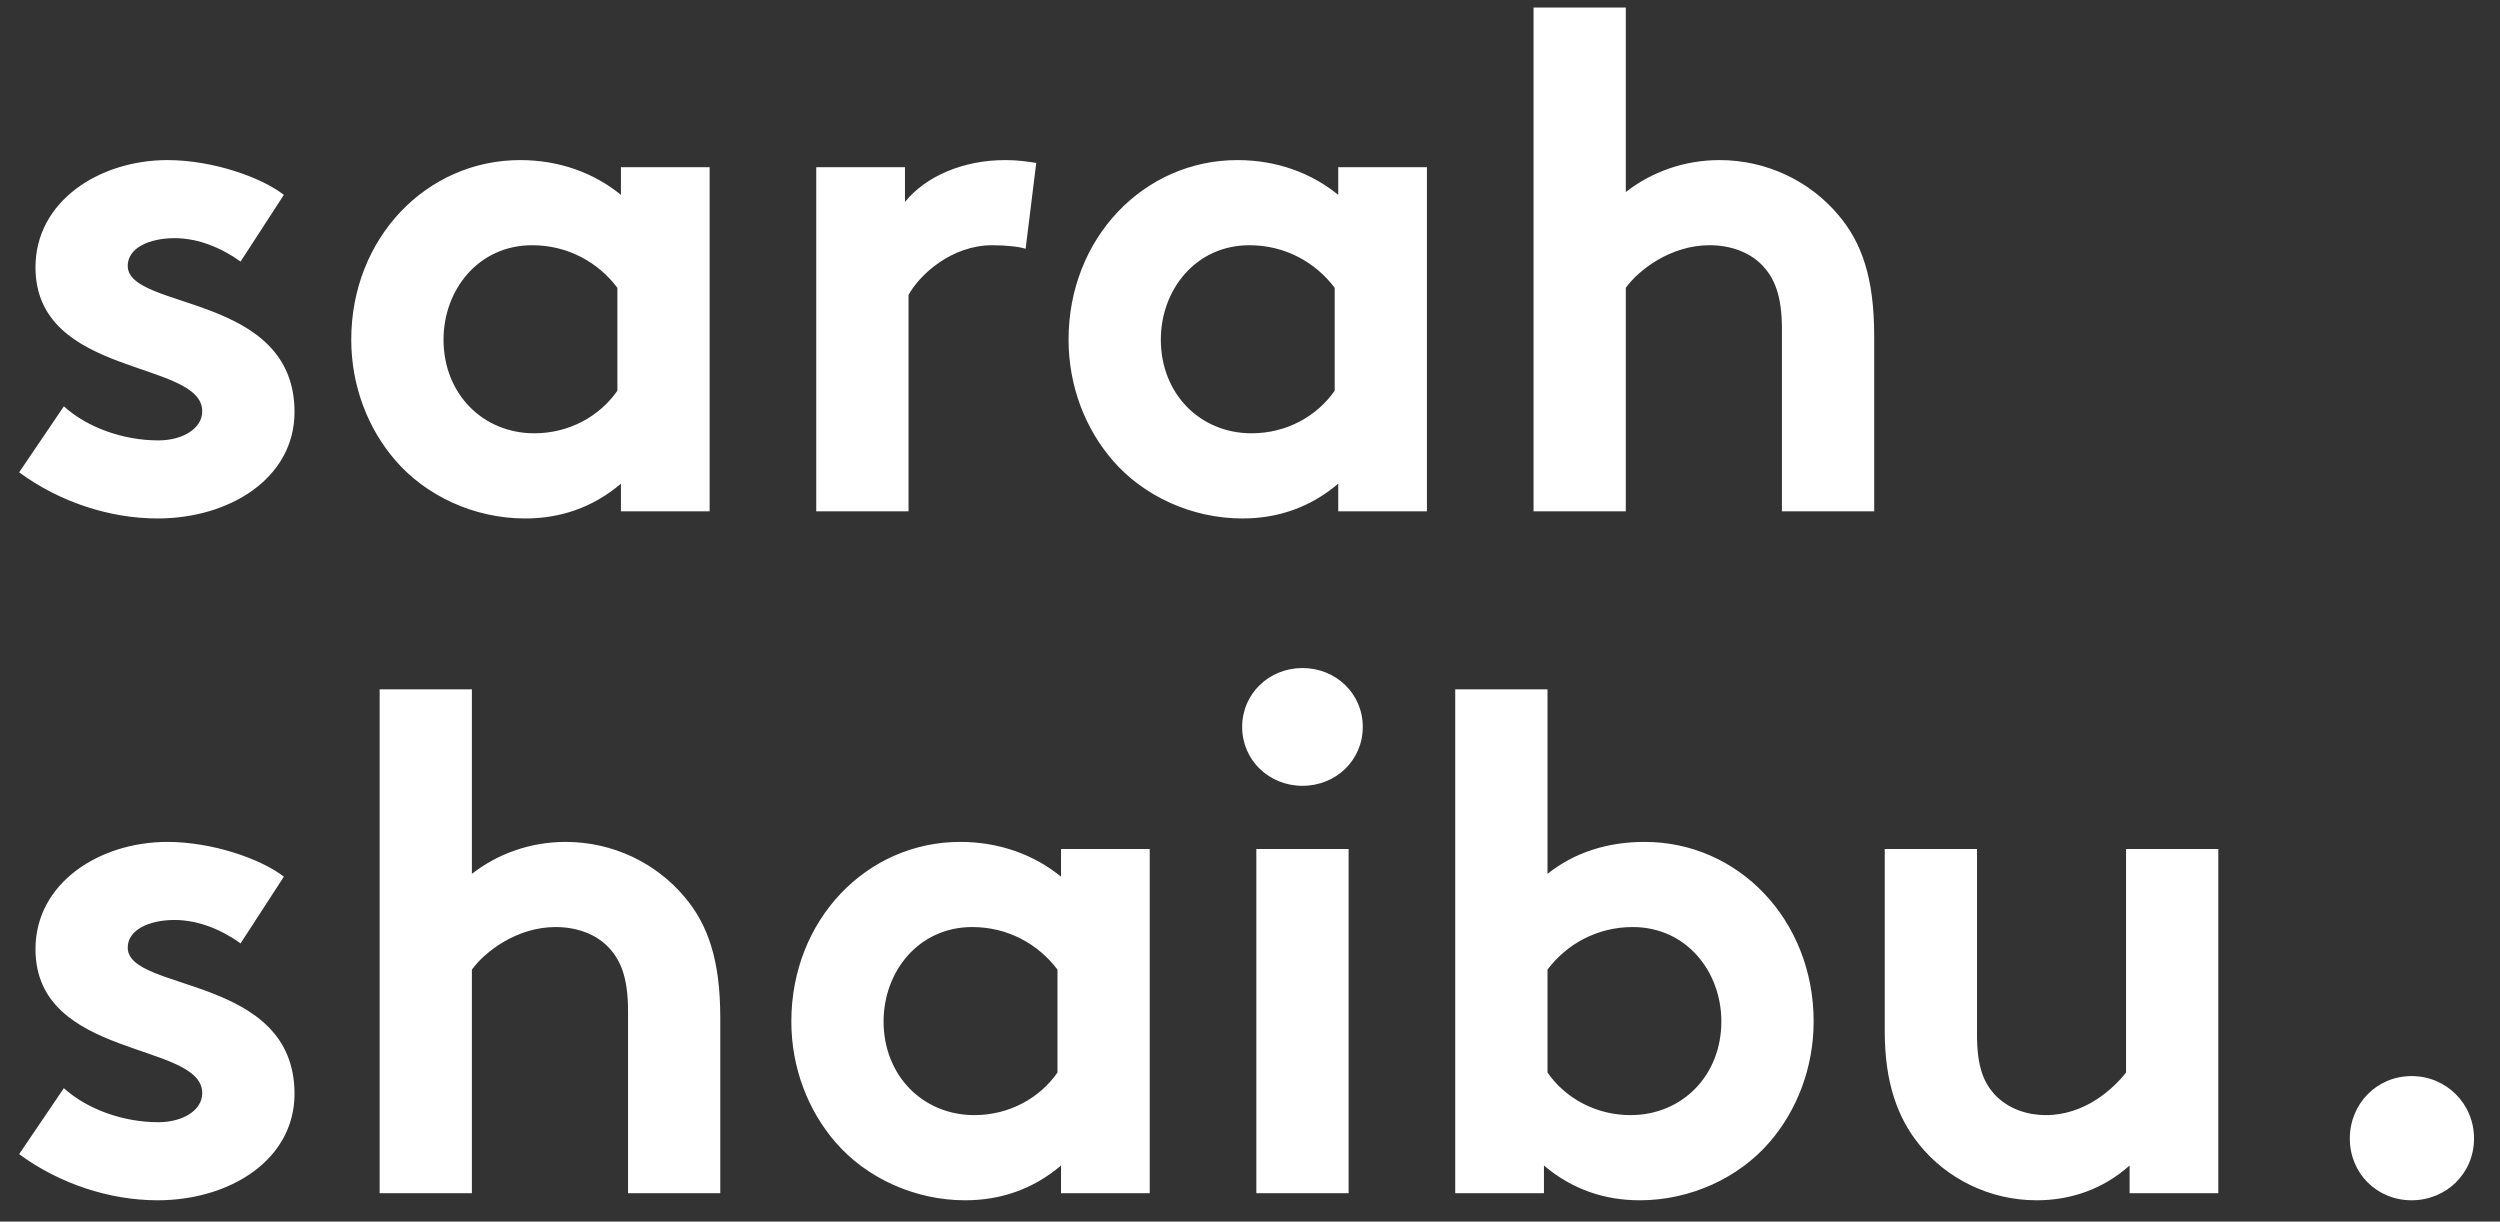 <svg width="88" height="43" viewBox="0 0 88 43" fill="none" xmlns="http://www.w3.org/2000/svg">
<rect x="0" y="0" width="88" height="43" fill="#333333" stroke="none"/>
<path d="M0.674 16.626C2.098 17.675 3.872 18.25 5.546 18.25C8.094 18.25 10.367 16.826 10.367 14.503C10.367 10.306 4.496 10.931 4.496 9.357C4.496 8.732 5.246 8.383 6.145 8.383C7.019 8.383 7.844 8.757 8.468 9.207L9.992 6.859C9.193 6.234 7.469 5.635 5.895 5.635C3.497 5.635 1.249 7.084 1.249 9.407C1.249 13.304 7.119 12.654 7.119 14.478C7.119 15.077 6.445 15.502 5.571 15.502C4.347 15.502 3.073 15.052 2.248 14.303L0.674 16.626ZM21.732 13.753C21.108 14.653 20.033 15.252 18.809 15.252C16.986 15.252 15.612 13.853 15.612 11.955C15.612 10.206 16.836 8.632 18.734 8.632C19.983 8.632 21.058 9.232 21.732 10.131V13.753ZM24.979 5.885H21.857V6.859C20.908 6.084 19.684 5.635 18.31 5.635C15.012 5.635 12.364 8.383 12.364 11.955C12.364 13.604 12.964 15.102 13.913 16.201C14.987 17.45 16.686 18.25 18.485 18.25C19.709 18.25 20.858 17.875 21.857 17.026V18H24.979V5.885ZM36.476 5.735C36.127 5.685 35.852 5.635 35.377 5.635C33.903 5.635 32.579 6.209 31.855 7.109V5.885H28.732V18H31.98V10.381C32.38 9.657 33.504 8.632 34.928 8.632C35.402 8.632 35.877 8.682 36.102 8.757L36.476 5.735ZM46.981 13.753C46.356 14.653 45.282 15.252 44.058 15.252C42.234 15.252 40.861 13.853 40.861 11.955C40.861 10.206 42.084 8.632 43.983 8.632C45.232 8.632 46.306 9.232 46.981 10.131V13.753ZM50.228 5.885H47.106V6.859C46.156 6.084 44.932 5.635 43.558 5.635C40.261 5.635 37.613 8.383 37.613 11.955C37.613 13.604 38.213 15.102 39.162 16.201C40.236 17.45 41.935 18.25 43.733 18.25C44.957 18.25 46.106 17.875 47.106 17.026V18H50.228V5.885ZM57.228 10.131C57.678 9.507 58.802 8.632 60.176 8.632C60.926 8.632 61.575 8.882 62 9.307C62.449 9.756 62.724 10.381 62.724 11.58V18H65.972V11.83C65.972 9.756 65.522 8.532 64.723 7.583C63.723 6.384 62.2 5.635 60.526 5.635C59.277 5.635 58.128 6.059 57.228 6.759V0.264H53.981V18H57.228V10.131ZM0.674 40.626C2.098 41.675 3.872 42.25 5.546 42.25C8.094 42.25 10.367 40.826 10.367 38.503C10.367 34.306 4.496 34.931 4.496 33.357C4.496 32.732 5.246 32.383 6.145 32.383C7.019 32.383 7.844 32.757 8.468 33.207L9.992 30.859C9.193 30.234 7.469 29.635 5.895 29.635C3.497 29.635 1.249 31.084 1.249 33.407C1.249 37.304 7.119 36.654 7.119 38.478C7.119 39.077 6.445 39.502 5.571 39.502C4.347 39.502 3.073 39.052 2.248 38.303L0.674 40.626ZM16.611 34.131C17.061 33.507 18.185 32.632 19.559 32.632C20.308 32.632 20.958 32.882 21.382 33.307C21.832 33.757 22.107 34.381 22.107 35.58V42H25.354V35.83C25.354 33.757 24.904 32.532 24.105 31.583C23.106 30.384 21.582 29.635 19.908 29.635C18.659 29.635 17.51 30.059 16.611 30.759V24.264H13.364V42H16.611V34.131ZM37.223 37.753C36.598 38.653 35.524 39.252 34.3 39.252C32.477 39.252 31.102 37.853 31.102 35.955C31.102 34.206 32.327 32.632 34.225 32.632C35.474 32.632 36.548 33.232 37.223 34.131V37.753ZM40.47 29.884H37.348V30.859C36.398 30.084 35.174 29.635 33.8 29.635C30.503 29.635 27.855 32.383 27.855 35.955C27.855 37.603 28.455 39.102 29.404 40.201C30.478 41.45 32.177 42.25 33.975 42.25C35.199 42.25 36.348 41.875 37.348 41.026V42H40.47V29.884ZM47.471 29.884H44.223V42H47.471V29.884ZM43.724 25.588C43.724 26.762 44.673 27.661 45.847 27.661C47.021 27.661 47.97 26.762 47.97 25.588C47.97 24.414 47.021 23.515 45.847 23.515C44.673 23.515 43.724 24.414 43.724 25.588ZM54.472 34.131C55.146 33.232 56.221 32.632 57.469 32.632C59.368 32.632 60.592 34.206 60.592 35.955C60.592 37.853 59.218 39.252 57.395 39.252C56.171 39.252 55.096 38.653 54.472 37.753V34.131ZM54.347 42V41.026C55.346 41.875 56.495 42.25 57.719 42.25C59.518 42.25 61.217 41.45 62.291 40.201C63.24 39.102 63.84 37.603 63.84 35.955C63.84 32.383 61.192 29.635 57.894 29.635C56.57 29.635 55.421 30.009 54.472 30.759V24.264H51.224V42H54.347ZM74.837 29.884V37.753C74.387 38.328 73.388 39.252 72.014 39.252C71.389 39.252 70.69 39.052 70.19 38.503C69.816 38.078 69.591 37.529 69.591 36.429V29.884H66.343V36.304C66.343 38.103 66.793 39.352 67.567 40.301C68.517 41.475 70.016 42.25 71.689 42.25C72.863 42.25 74.012 41.875 74.962 41.026V42H78.084V29.884H74.837ZM82.714 40.077C82.714 41.3 83.664 42.25 84.888 42.25C86.112 42.25 87.086 41.3 87.086 40.077C87.086 38.852 86.112 37.878 84.888 37.878C83.664 37.878 82.714 38.852 82.714 40.077Z" fill="white"/>
</svg>
